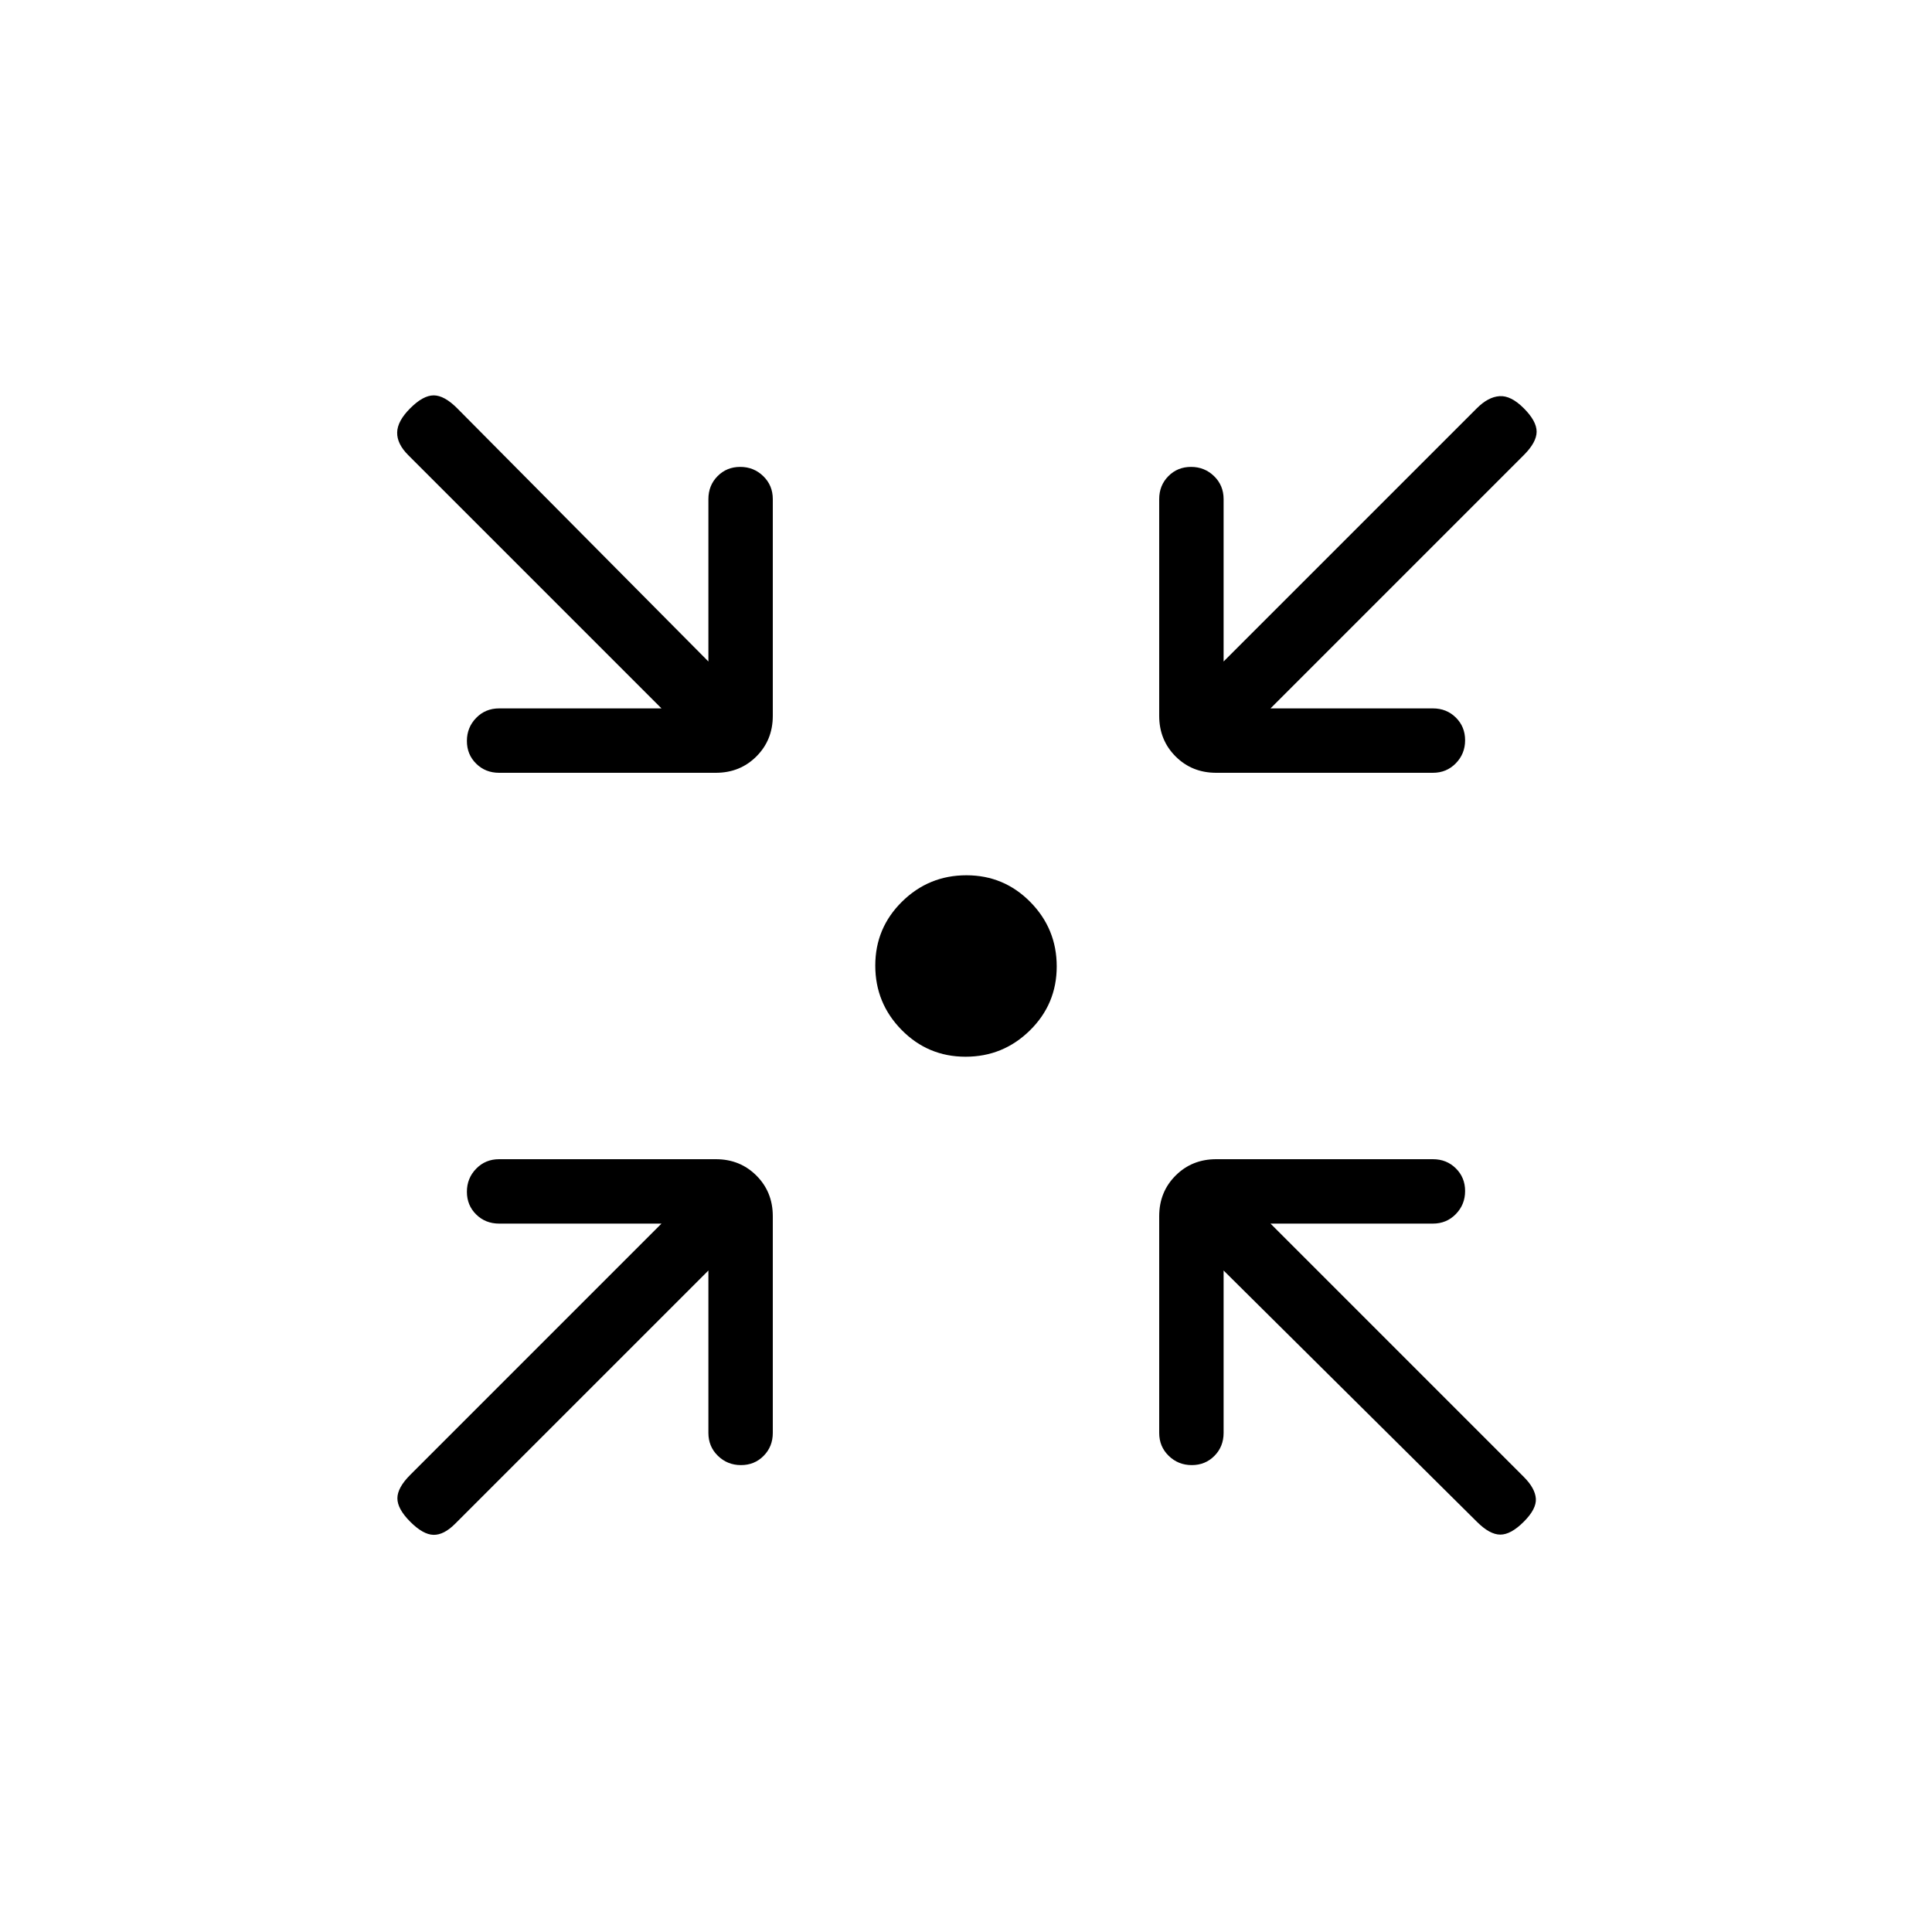 <svg xmlns="http://www.w3.org/2000/svg" height="20" viewBox="0 -960 960 960" width="20"><path d="M479.79-434.92q-18.68 0-31.78-13.31-13.09-13.3-13.09-31.98t13.31-31.78q13.3-13.09 31.98-13.09t31.78 13.31q13.09 13.3 13.09 31.98t-13.31 31.78q-13.3 13.09-31.98 13.09ZM352-328.69 226.15-202.85q-5.61 5.62-10.77 5.5-5.15-.11-11.53-6.5-6.39-6.38-6.39-11.65 0-5.27 6.39-11.65L328.69-352H248q-6.8 0-11.4-4.55-4.6-4.54-4.6-11.27 0-6.72 4.6-11.45Q241.2-384 248-384h107.69q12.03 0 20.17 8.14 8.14 8.14 8.14 20.17V-248q0 6.8-4.55 11.4-4.54 4.6-11.27 4.6-6.72 0-11.45-4.6Q352-241.2 352-248v-80.69Zm256 0V-248q0 6.8-4.55 11.4-4.54 4.6-11.27 4.6-6.72 0-11.45-4.6Q576-241.2 576-248v-107.69q0-12.03 8.14-20.17 8.14-8.14 20.17-8.14H712q6.8 0 11.4 4.55 4.6 4.54 4.6 11.27 0 6.72-4.6 11.45Q718.8-352 712-352h-80.69l125.84 125.85q5.62 5.61 6 10.77.39 5.15-6 11.53-6.38 6.39-11.65 6.39-5.27 0-11.65-6.39L608-328.69ZM328.69-608 202.85-733.85q-5.62-5.61-5.5-11.27.11-5.65 6.5-12.03 6.38-6.39 11.65-6.39 5.27 0 11.65 6.39L352-631.31V-712q0-6.8 4.55-11.4 4.54-4.6 11.27-4.6 6.72 0 11.45 4.6Q384-718.8 384-712v107.69q0 12.03-8.14 20.17-8.14 8.14-20.17 8.14H248q-6.8 0-11.4-4.55-4.6-4.54-4.6-11.27 0-6.72 4.6-11.45Q241.2-608 248-608h80.69Zm302.62 0H712q6.8 0 11.4 4.55 4.6 4.54 4.6 11.27 0 6.72-4.6 11.45Q718.8-576 712-576H604.31q-12.03 0-20.17-8.14-8.14-8.14-8.14-20.17V-712q0-6.8 4.55-11.4 4.54-4.6 11.27-4.6 6.72 0 11.45 4.6Q608-718.8 608-712v80.69l125.85-125.84q5.61-5.62 11.27-6 5.65-.39 12.03 6 6.39 6.38 6.39 11.65 0 5.27-6.39 11.65L631.31-608Z"/></svg>